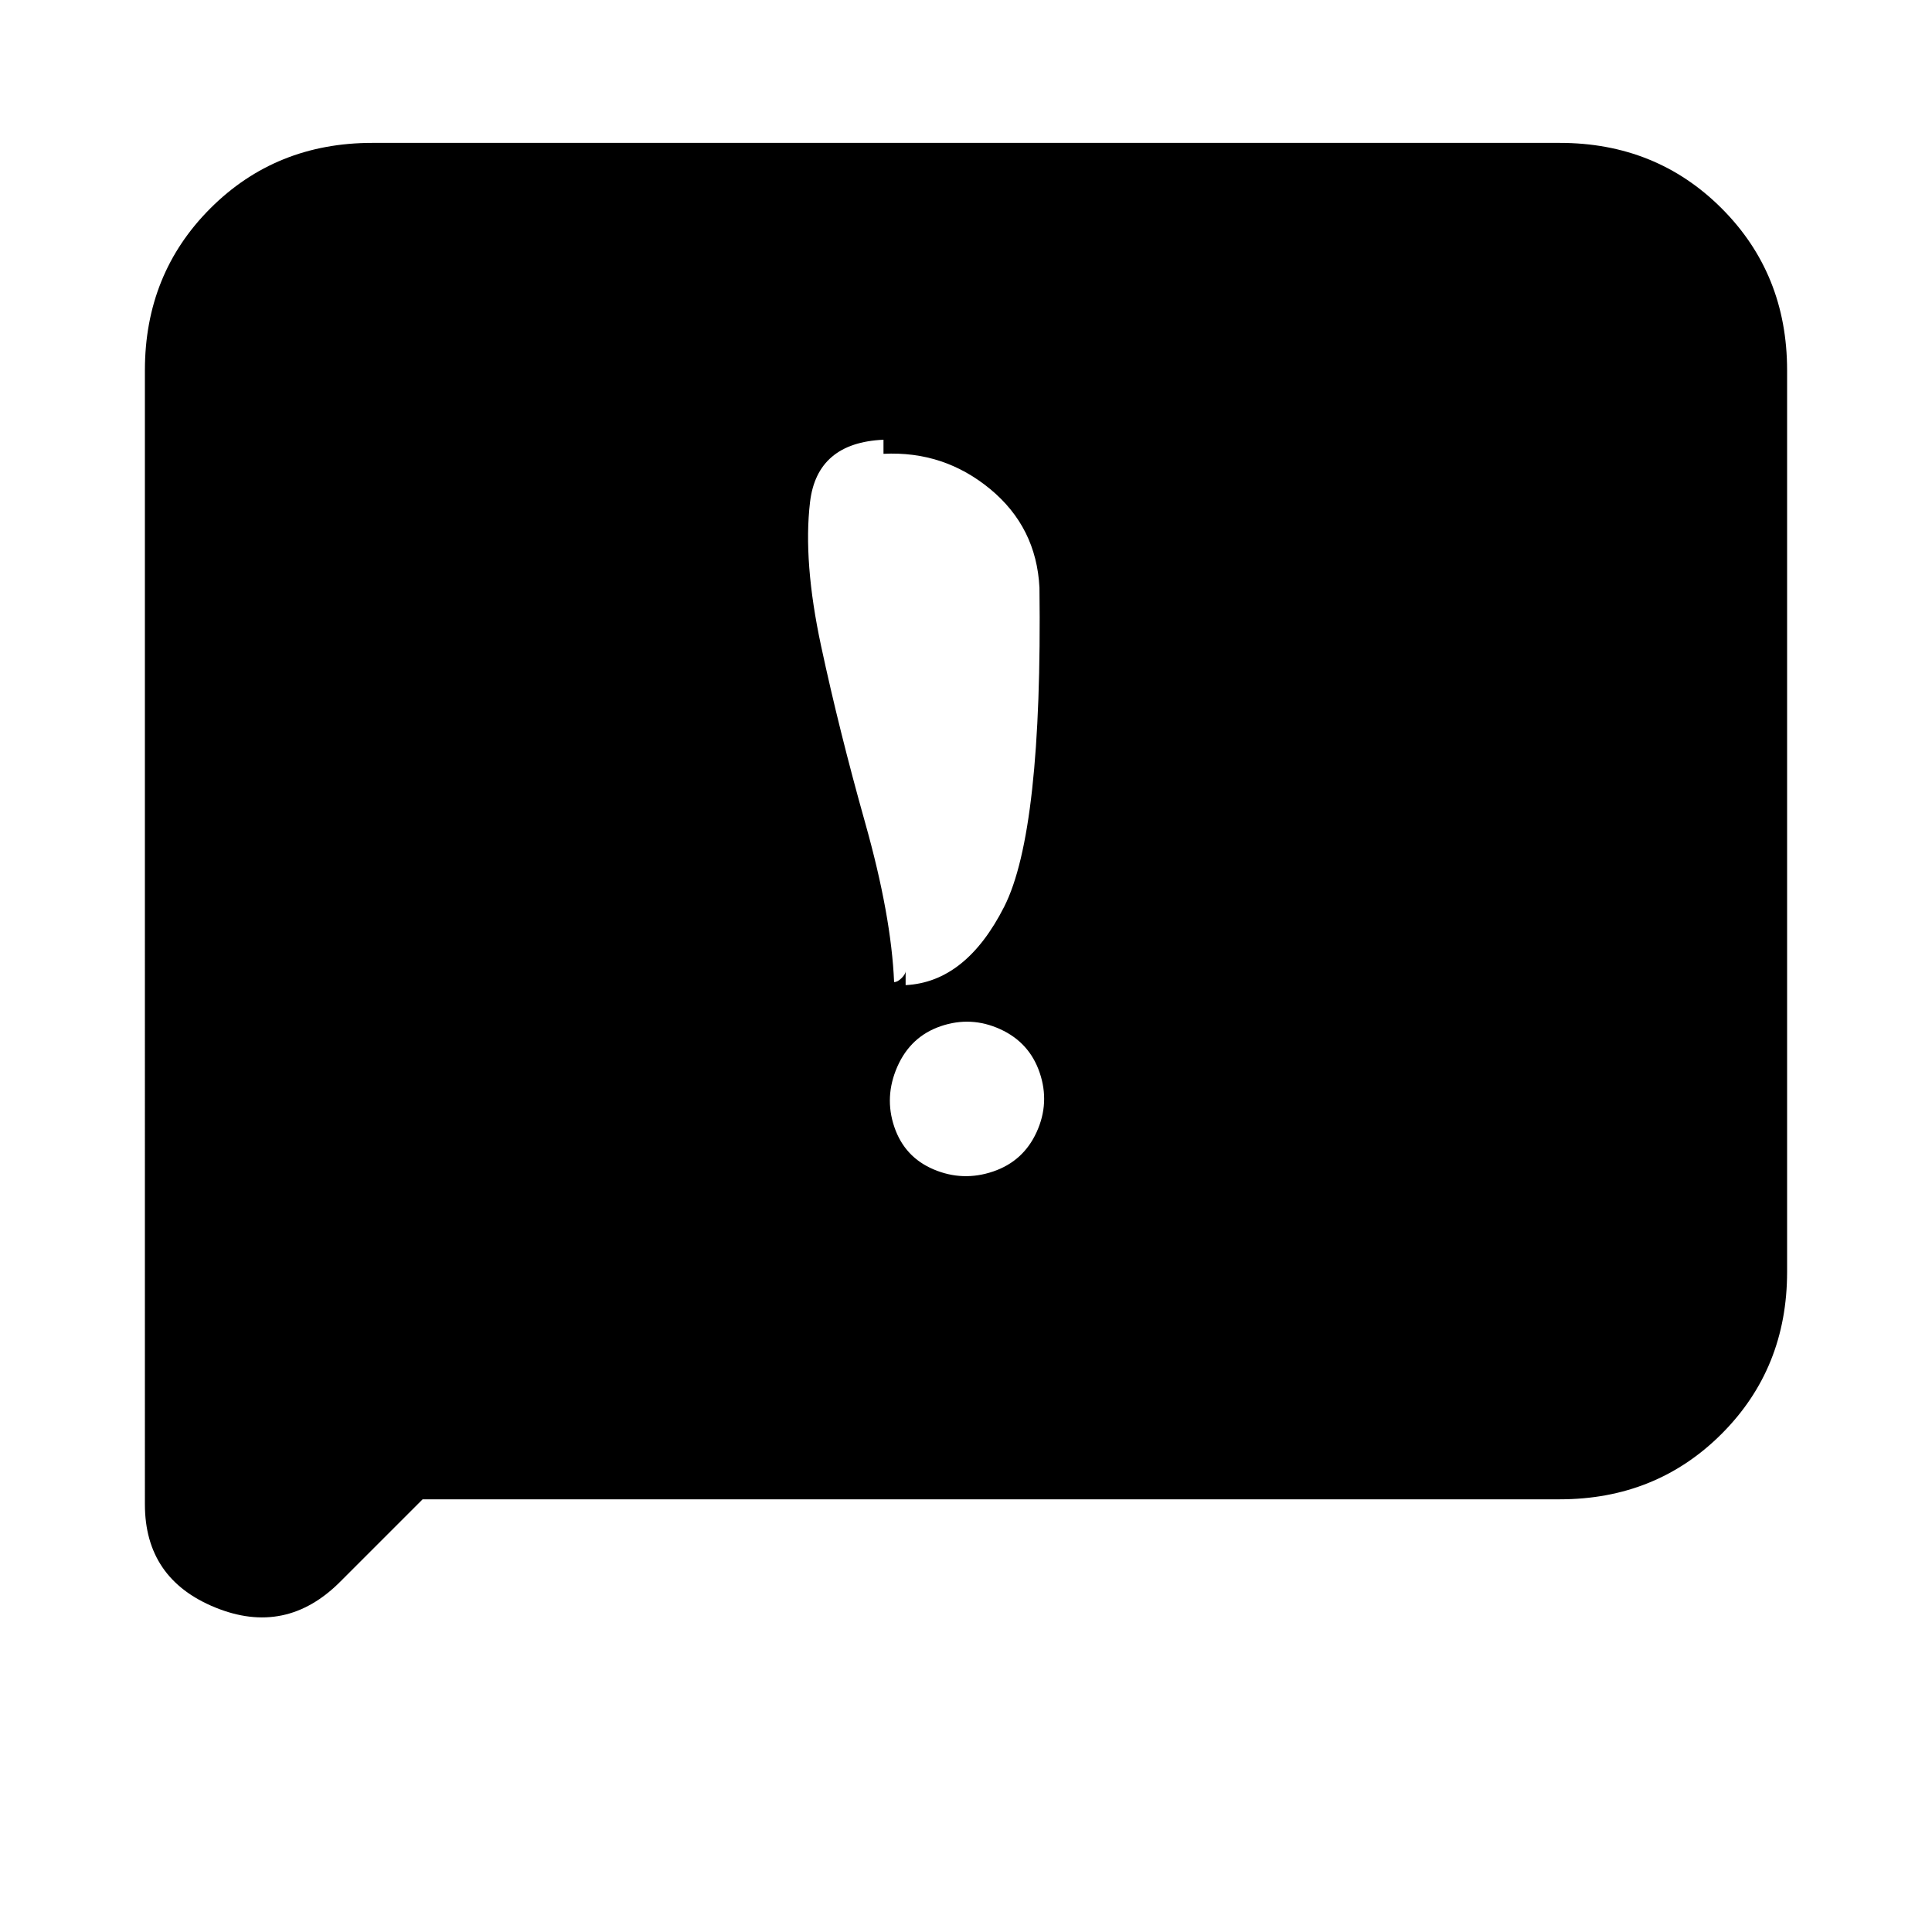 <svg xmlns="http://www.w3.org/2000/svg" height="20" viewBox="0 -960 960 960" width="20"><path d="M444.395-400Q449.5-385 464-378.895q14.5 6.106 29.5 1 15-5.105 21.605-19.605 6.606-14.5 1.5-29.5Q511.5-442 497-448.605q-14.5-6.606-29.5-1.5Q452.5-445 445.895-430q-6.606 15-1.5 30Zm-.12-72q1.725 0 3.725-2t2-3.5v7q30-1.5 49-39T516.5-668q-1.5-30-24.5-49t-53-17.5v-7q-33 1.478-36.5 30.989T408-639q9 42 21.938 88 12.937 46 14.337 79ZM210-215l-41 41q-27 27-62 12.766-35-14.235-35-51.266V-776q0-47.938 32.531-80.469Q137.062-889 185-889h590q47.938 0 80.469 32.531Q888-823.938 888-776v448q0 47.938-32.531 80.469Q822.938-215 775-215H210Z"/></svg>